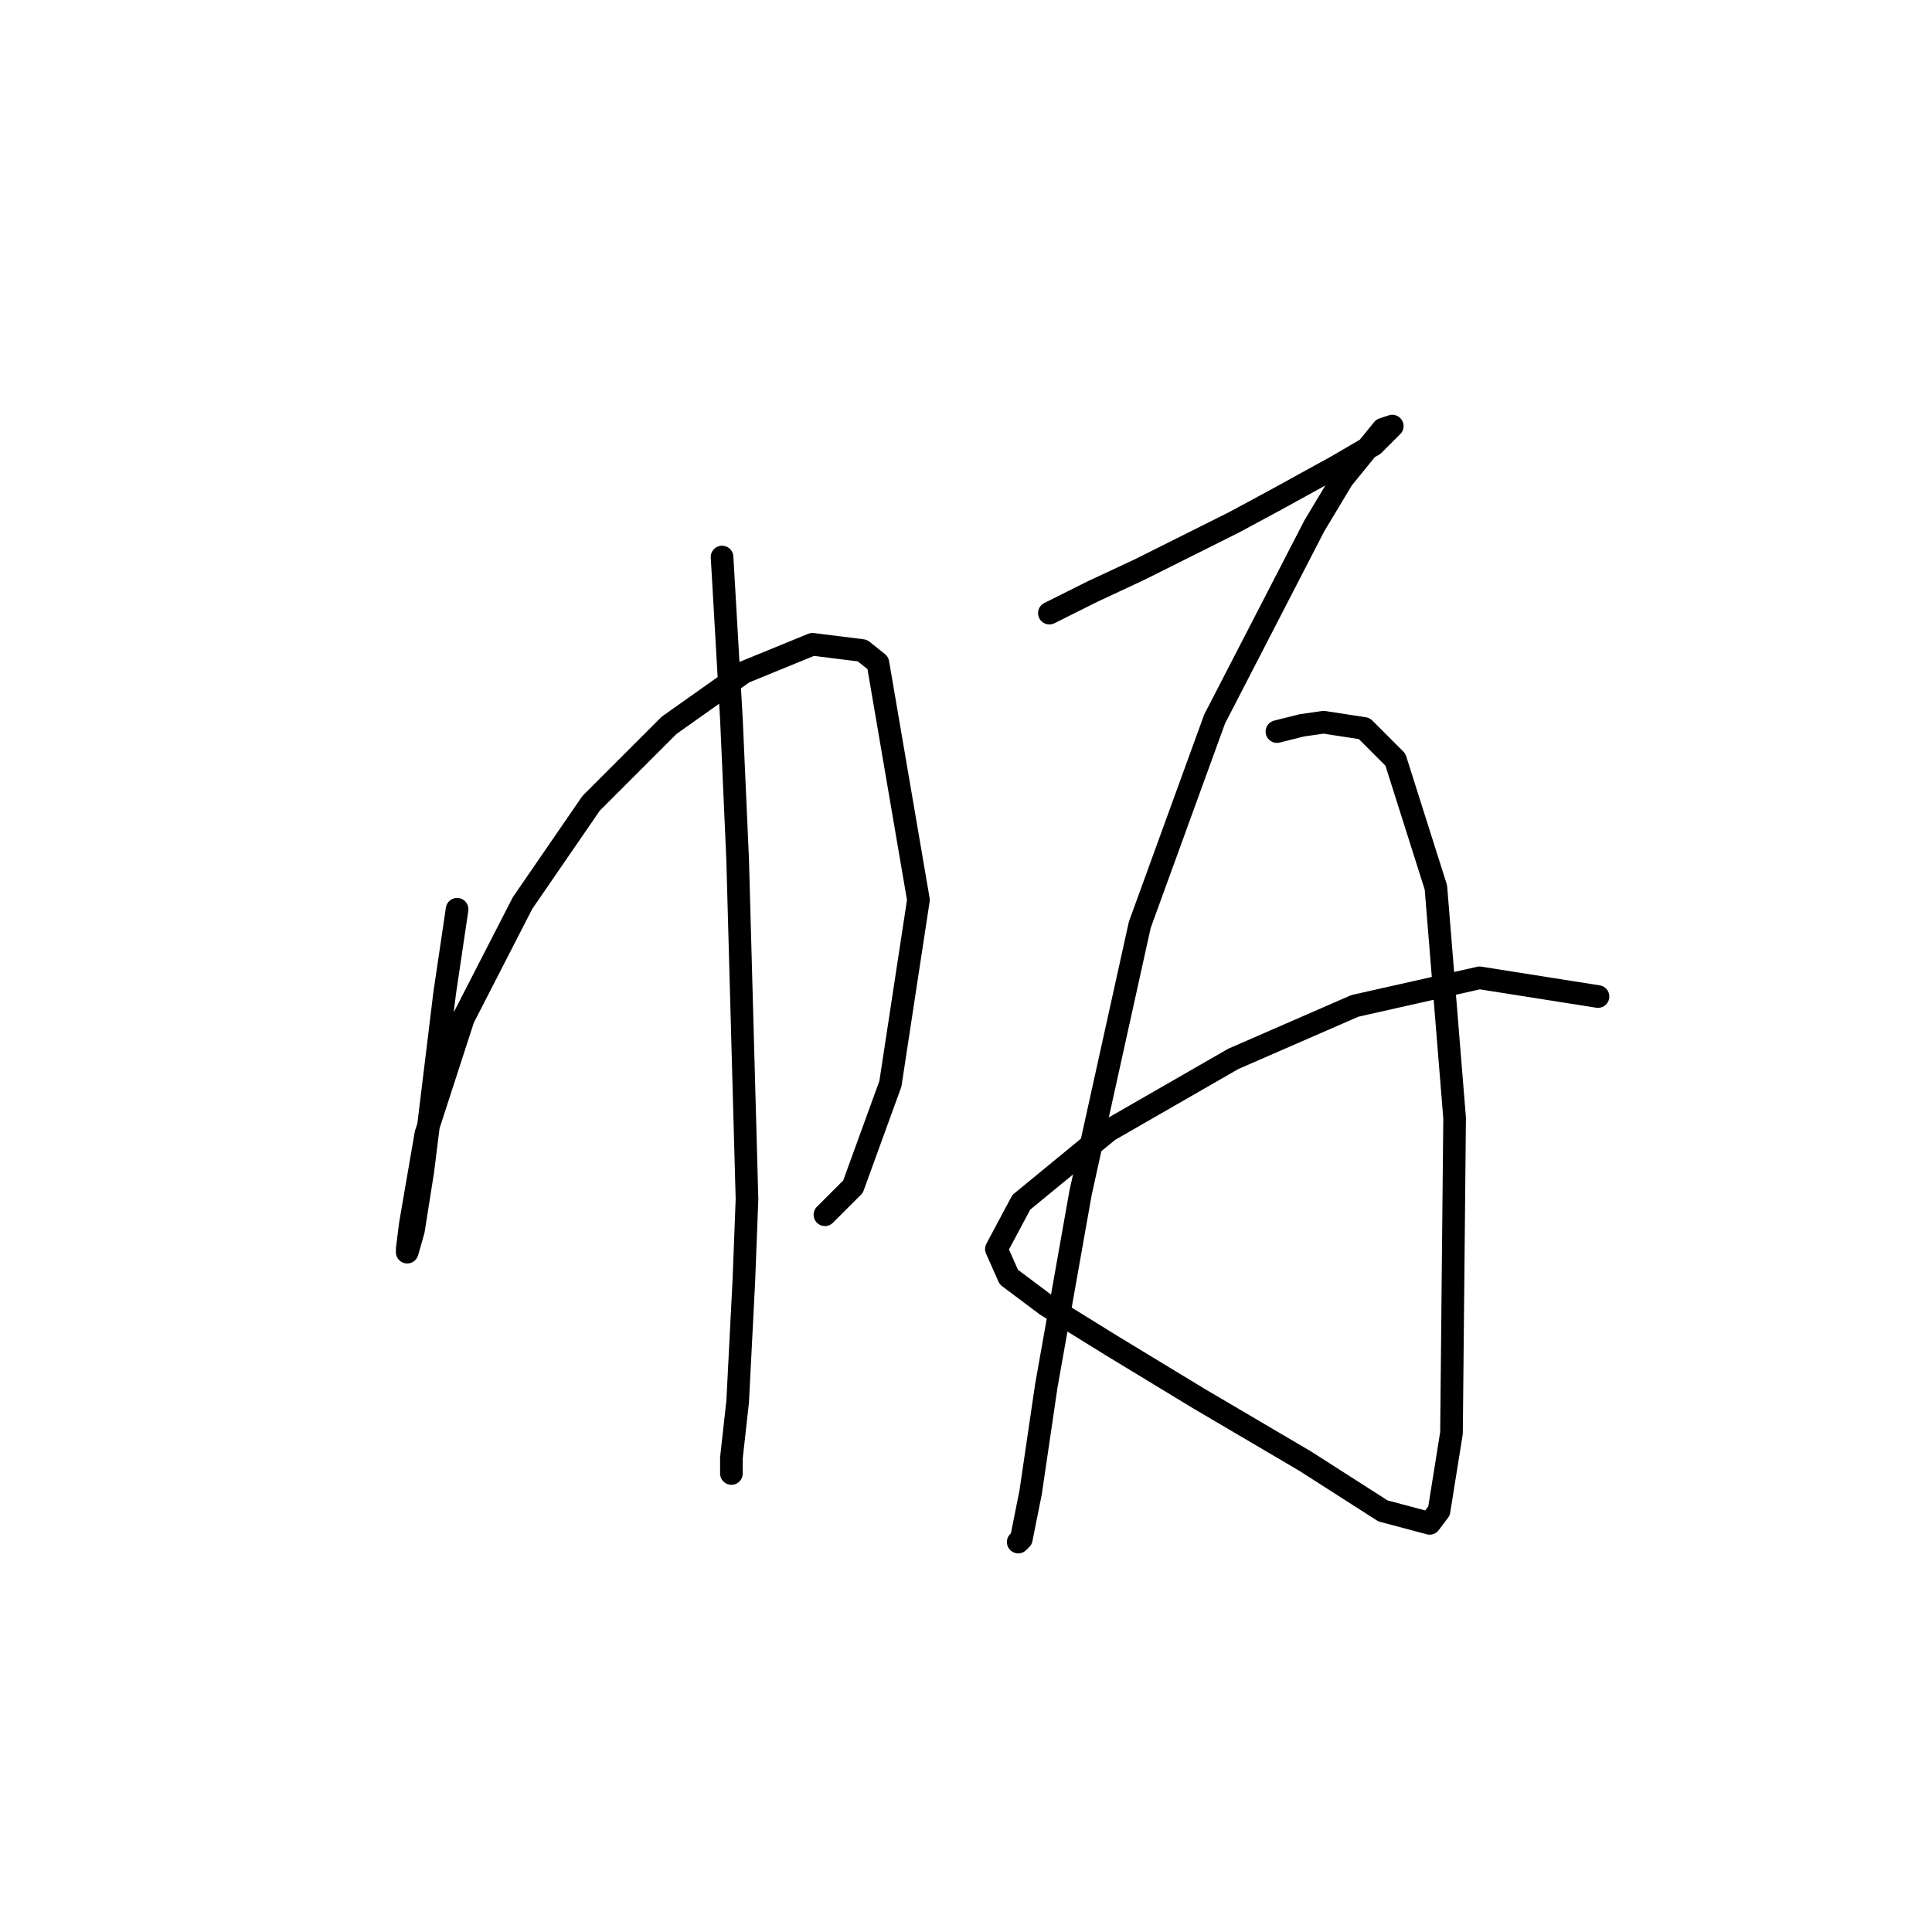 <?xml version="1.0" standalone="no"?>
    <svg width="256" height="256" xmlns="http://www.w3.org/2000/svg" version="1.1">
    <polyline stroke="black" stroke-width="3" stroke-linecap="round" fill="transparent" stroke-linejoin="round" points="60.568 120.481 58.915 131.634 56.85 148.569 56.024 155.178 54.785 163.026 53.959 165.917 53.959 165.504 54.372 162.2 56.437 150.221 61.394 134.938 69.242 119.655 78.329 106.438 88.655 96.111 98.568 89.09 107.655 85.372 114.264 86.198 116.329 87.85 121.699 119.242 117.982 143.612 113.025 157.243 109.308 160.96 109.308 160.96 " />
        <polyline stroke="black" stroke-width="3" stroke-linecap="round" fill="transparent" stroke-linejoin="round" points="95.677 73.807 96.916 95.285 97.742 113.873 98.981 158.895 98.568 169.634 97.742 185.743 96.916 193.178 96.916 195.244 96.916 194.83 96.916 194.83 " />
        <polyline stroke="black" stroke-width="3" stroke-linecap="round" fill="transparent" stroke-linejoin="round" points="139.047 81.242 144.83 78.35 151.026 75.459 163.417 69.263 168.787 66.372 177.048 61.828 182.004 58.937 183.244 57.698 184.483 56.459 183.244 56.872 177.874 63.48 174.156 69.676 160.939 95.285 151.026 122.547 143.178 158.069 138.634 183.678 136.569 197.722 135.33 203.918 134.917 204.331 134.917 204.331 " />
        <polyline stroke="black" stroke-width="3" stroke-linecap="round" fill="transparent" stroke-linejoin="round" points="169.2 96.938 172.504 96.111 175.396 95.698 180.765 96.525 184.896 100.655 190.265 117.59 192.744 148.156 192.331 189.874 190.678 200.2 189.439 201.852 183.244 200.2 172.917 193.591 158.874 185.33 147.308 178.308 138.634 172.939 133.677 169.221 132.025 165.504 135.33 159.308 146.895 149.808 163.417 140.308 179.526 133.286 196.048 129.569 211.744 132.047 211.744 132.047 " />
        </svg>